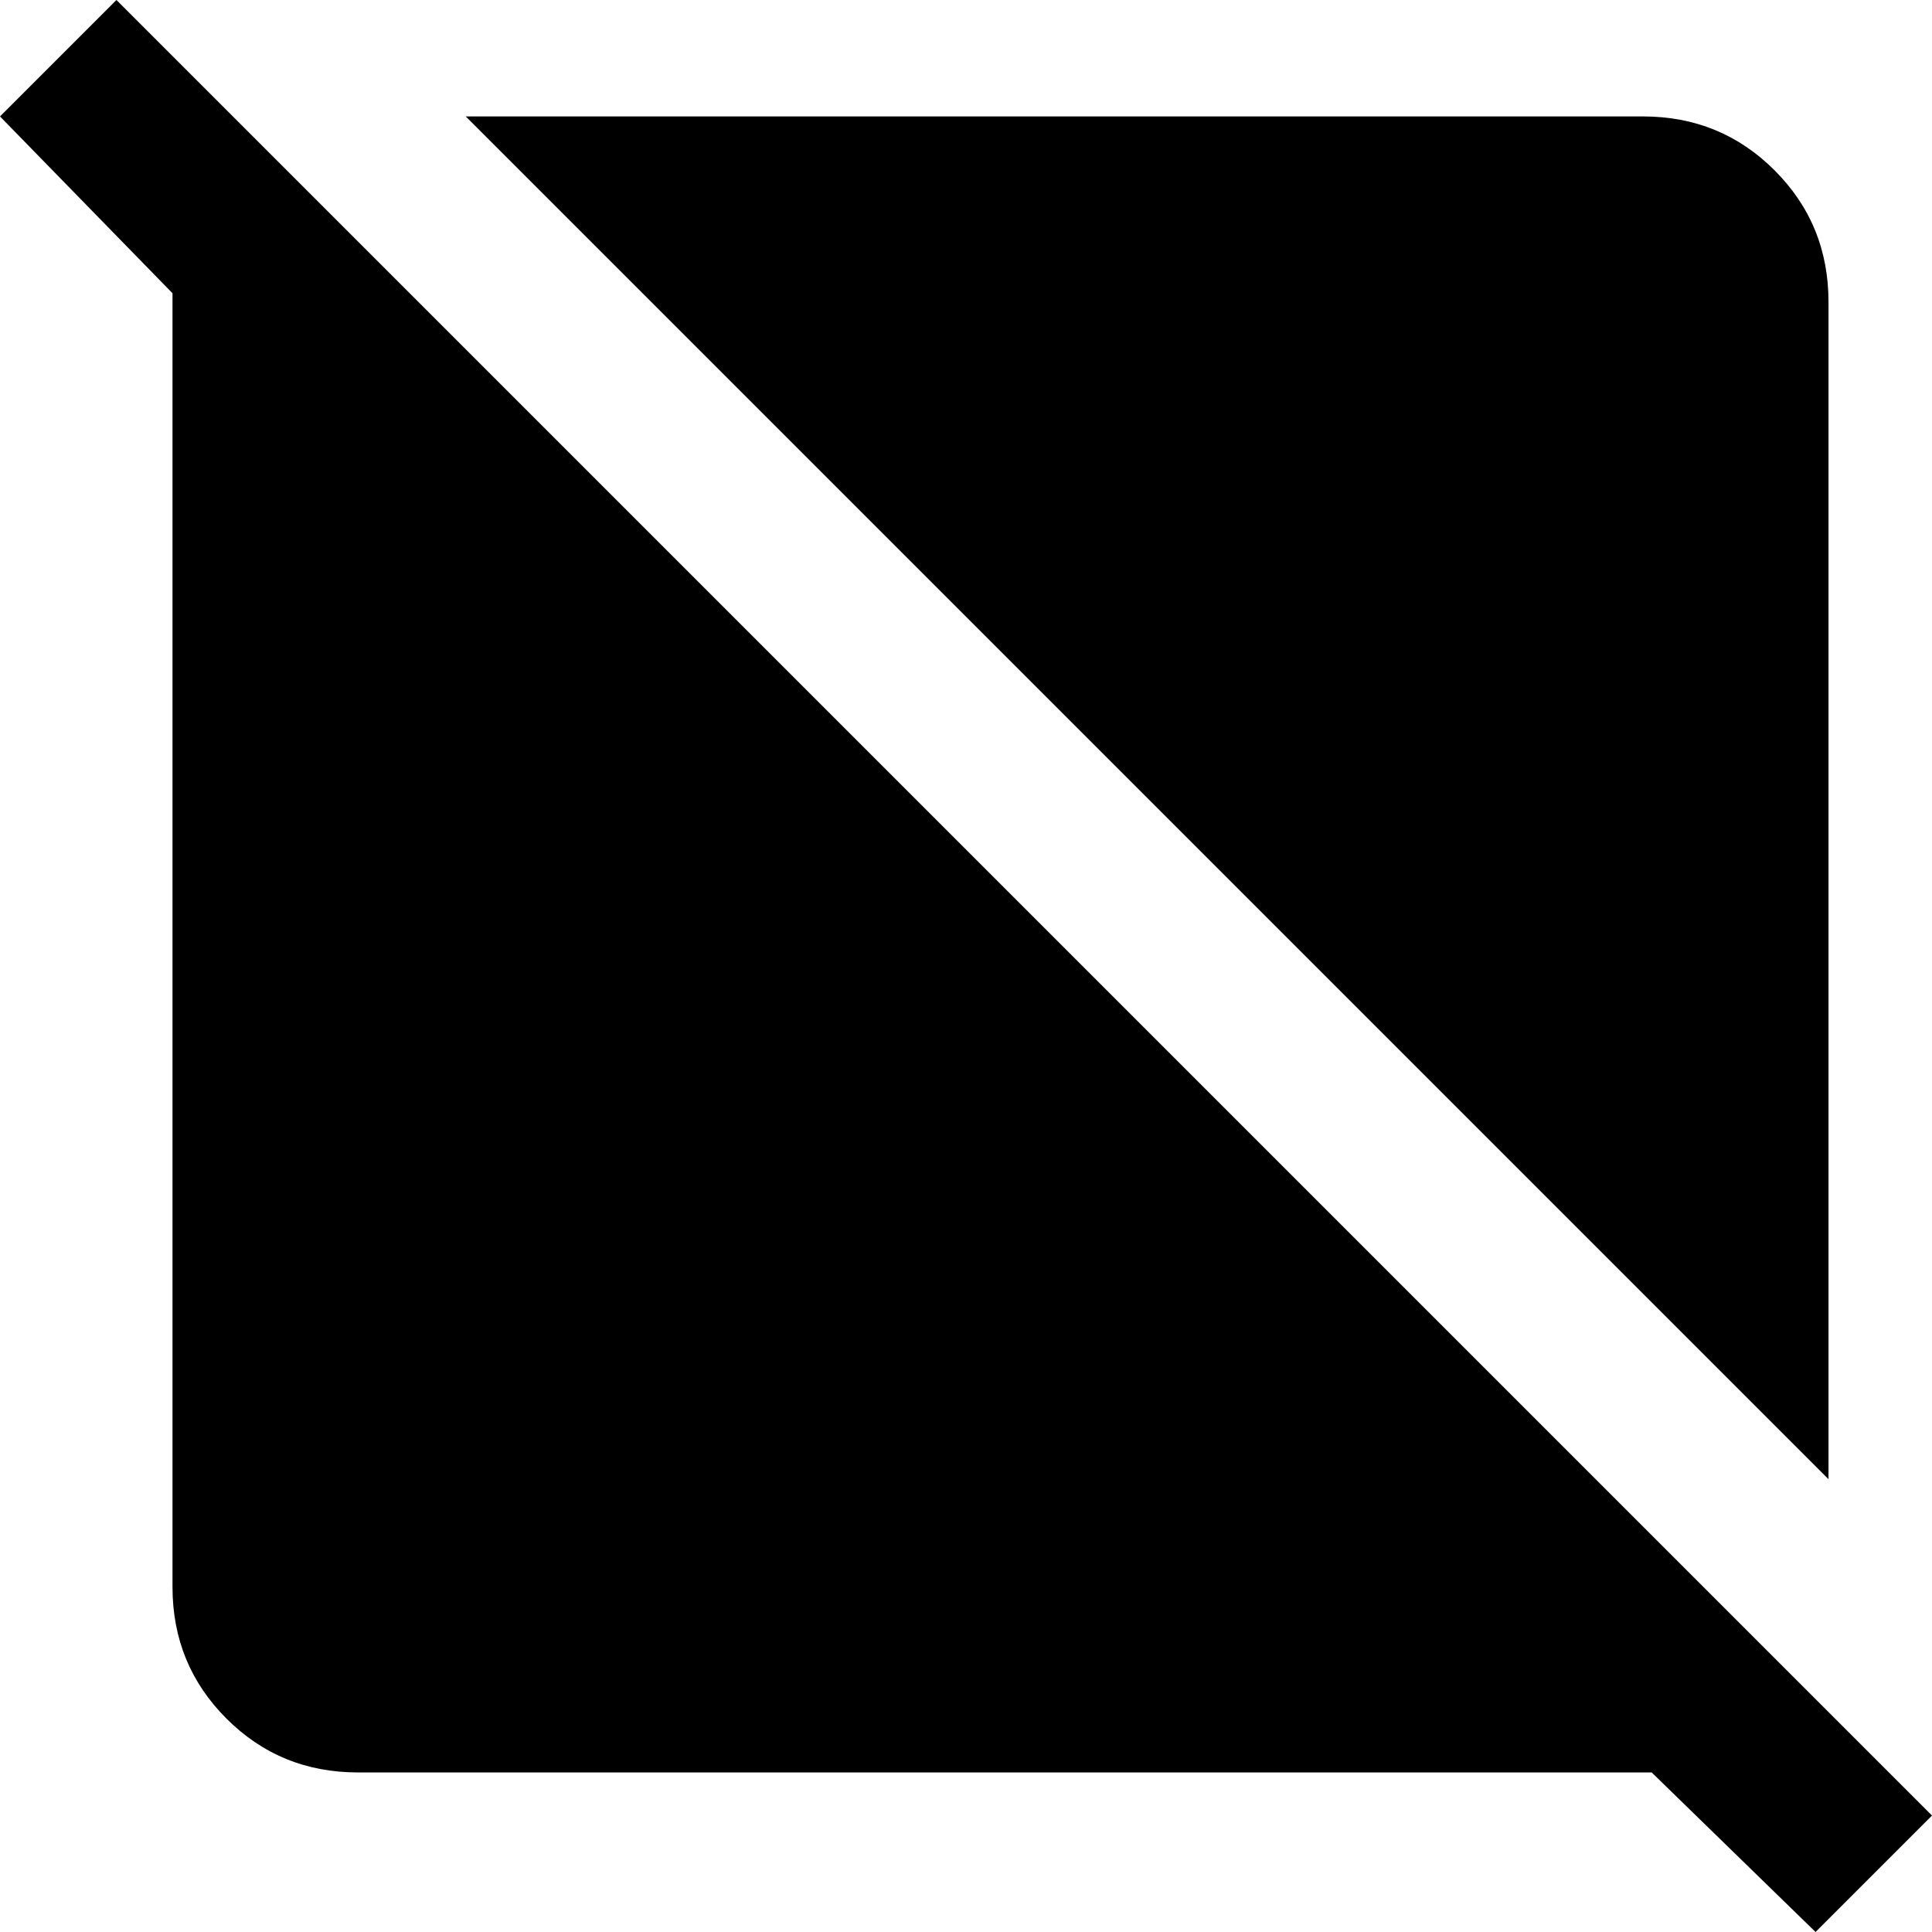 <svg xmlns="http://www.w3.org/2000/svg" viewBox="24 -37 448 448">
      <g transform="scale(1 -1) translate(0 -374)">
        <path d="M445 -37 407 0H107Q89 0 76.5 12.5Q64 25 64 43V343L24 384L51 411L472 -10ZM448 341Q448 359 435.5 371.5Q423 384 405 384H132L448 68Z" />
      </g>
    </svg>